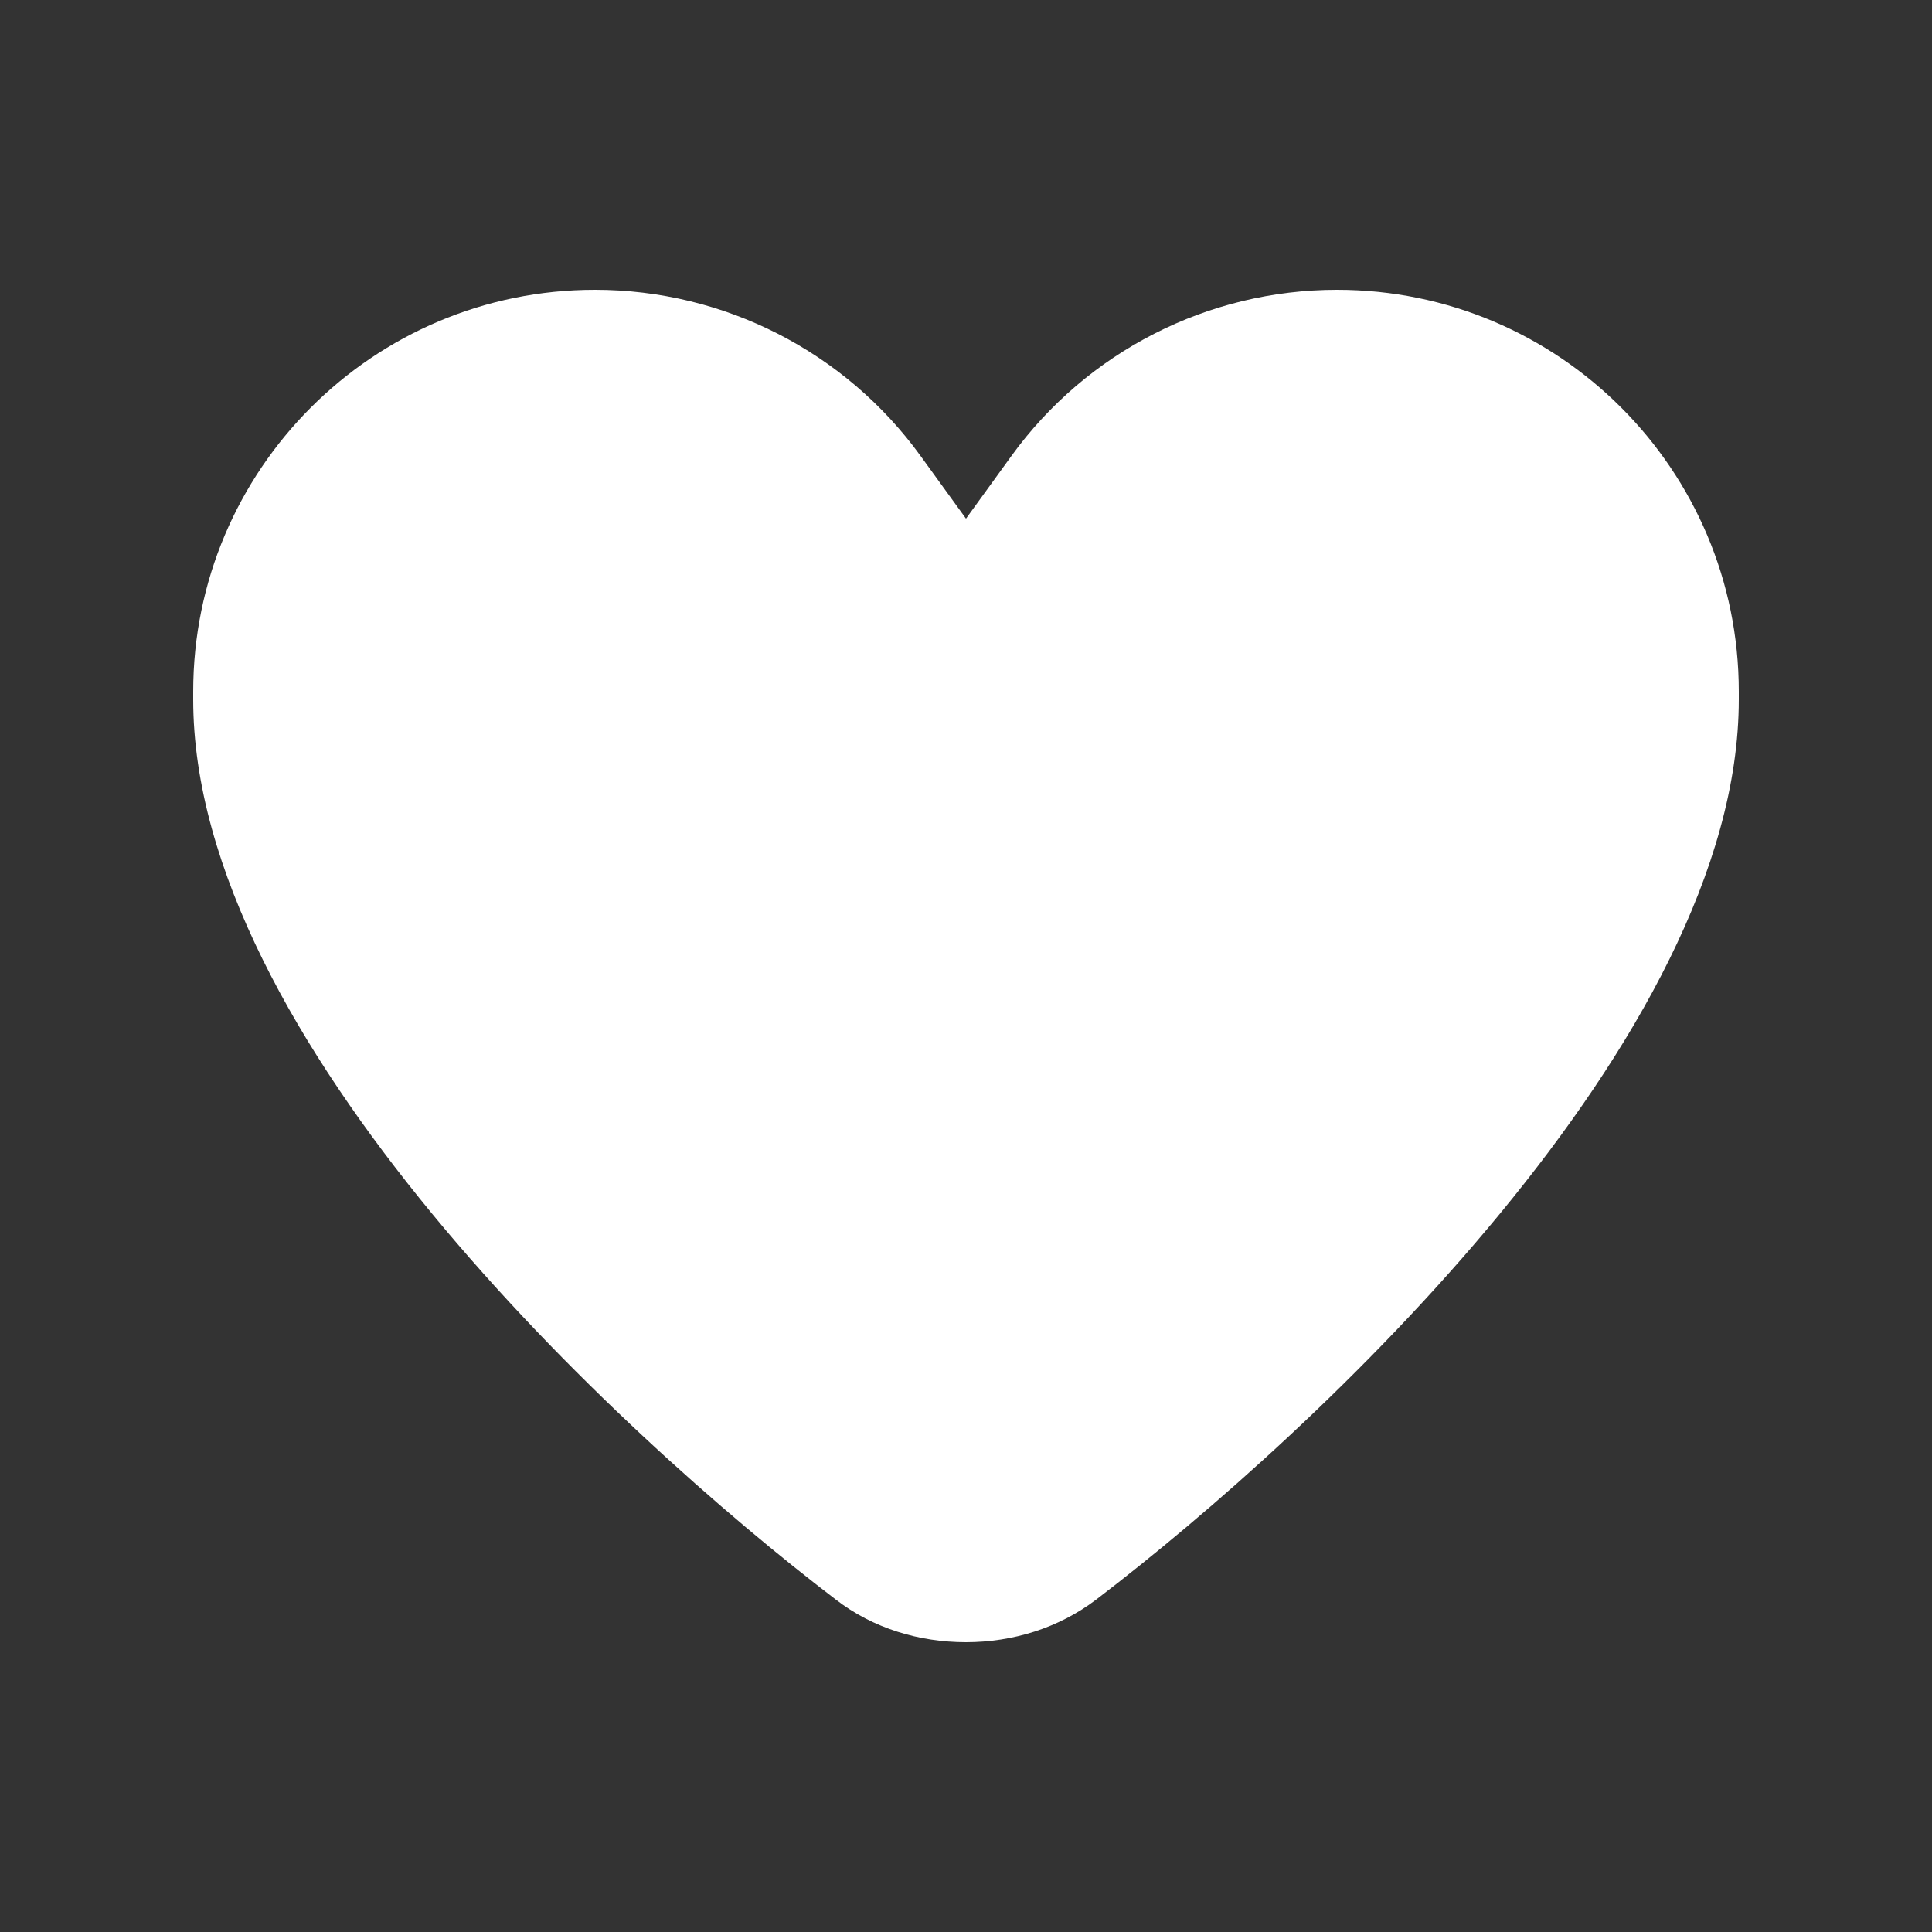 <svg xmlns="http://www.w3.org/2000/svg" viewBox="0 0 640 640"><rect x="0" y="0" width="640" height="640" fill="#333333" stroke="none"/><!--!Font Awesome Free 7.0.1 by @fontawesome - https://fontawesome.com License - https://fontawesome.com/license/free Copyright 2025 Fonticons, Inc.--><path fill="#ffff" d="M305 151.1L320 171.8L335 151.1C360 116.5 400.2 96 442.9 96C516.4 96 576 155.6 576 229.1L576 231.7C576 343.9 436.1 474.2 363.1 529.9C350.7 539.3 335.5 544 320 544C304.5 544 289.2 539.4 276.9 529.9C203.9 474.2 64 343.9 64 231.7L64 229.1C64 155.6 123.6 96 197.1 96C239.8 96 280 116.5 305 151.1z"/></svg>